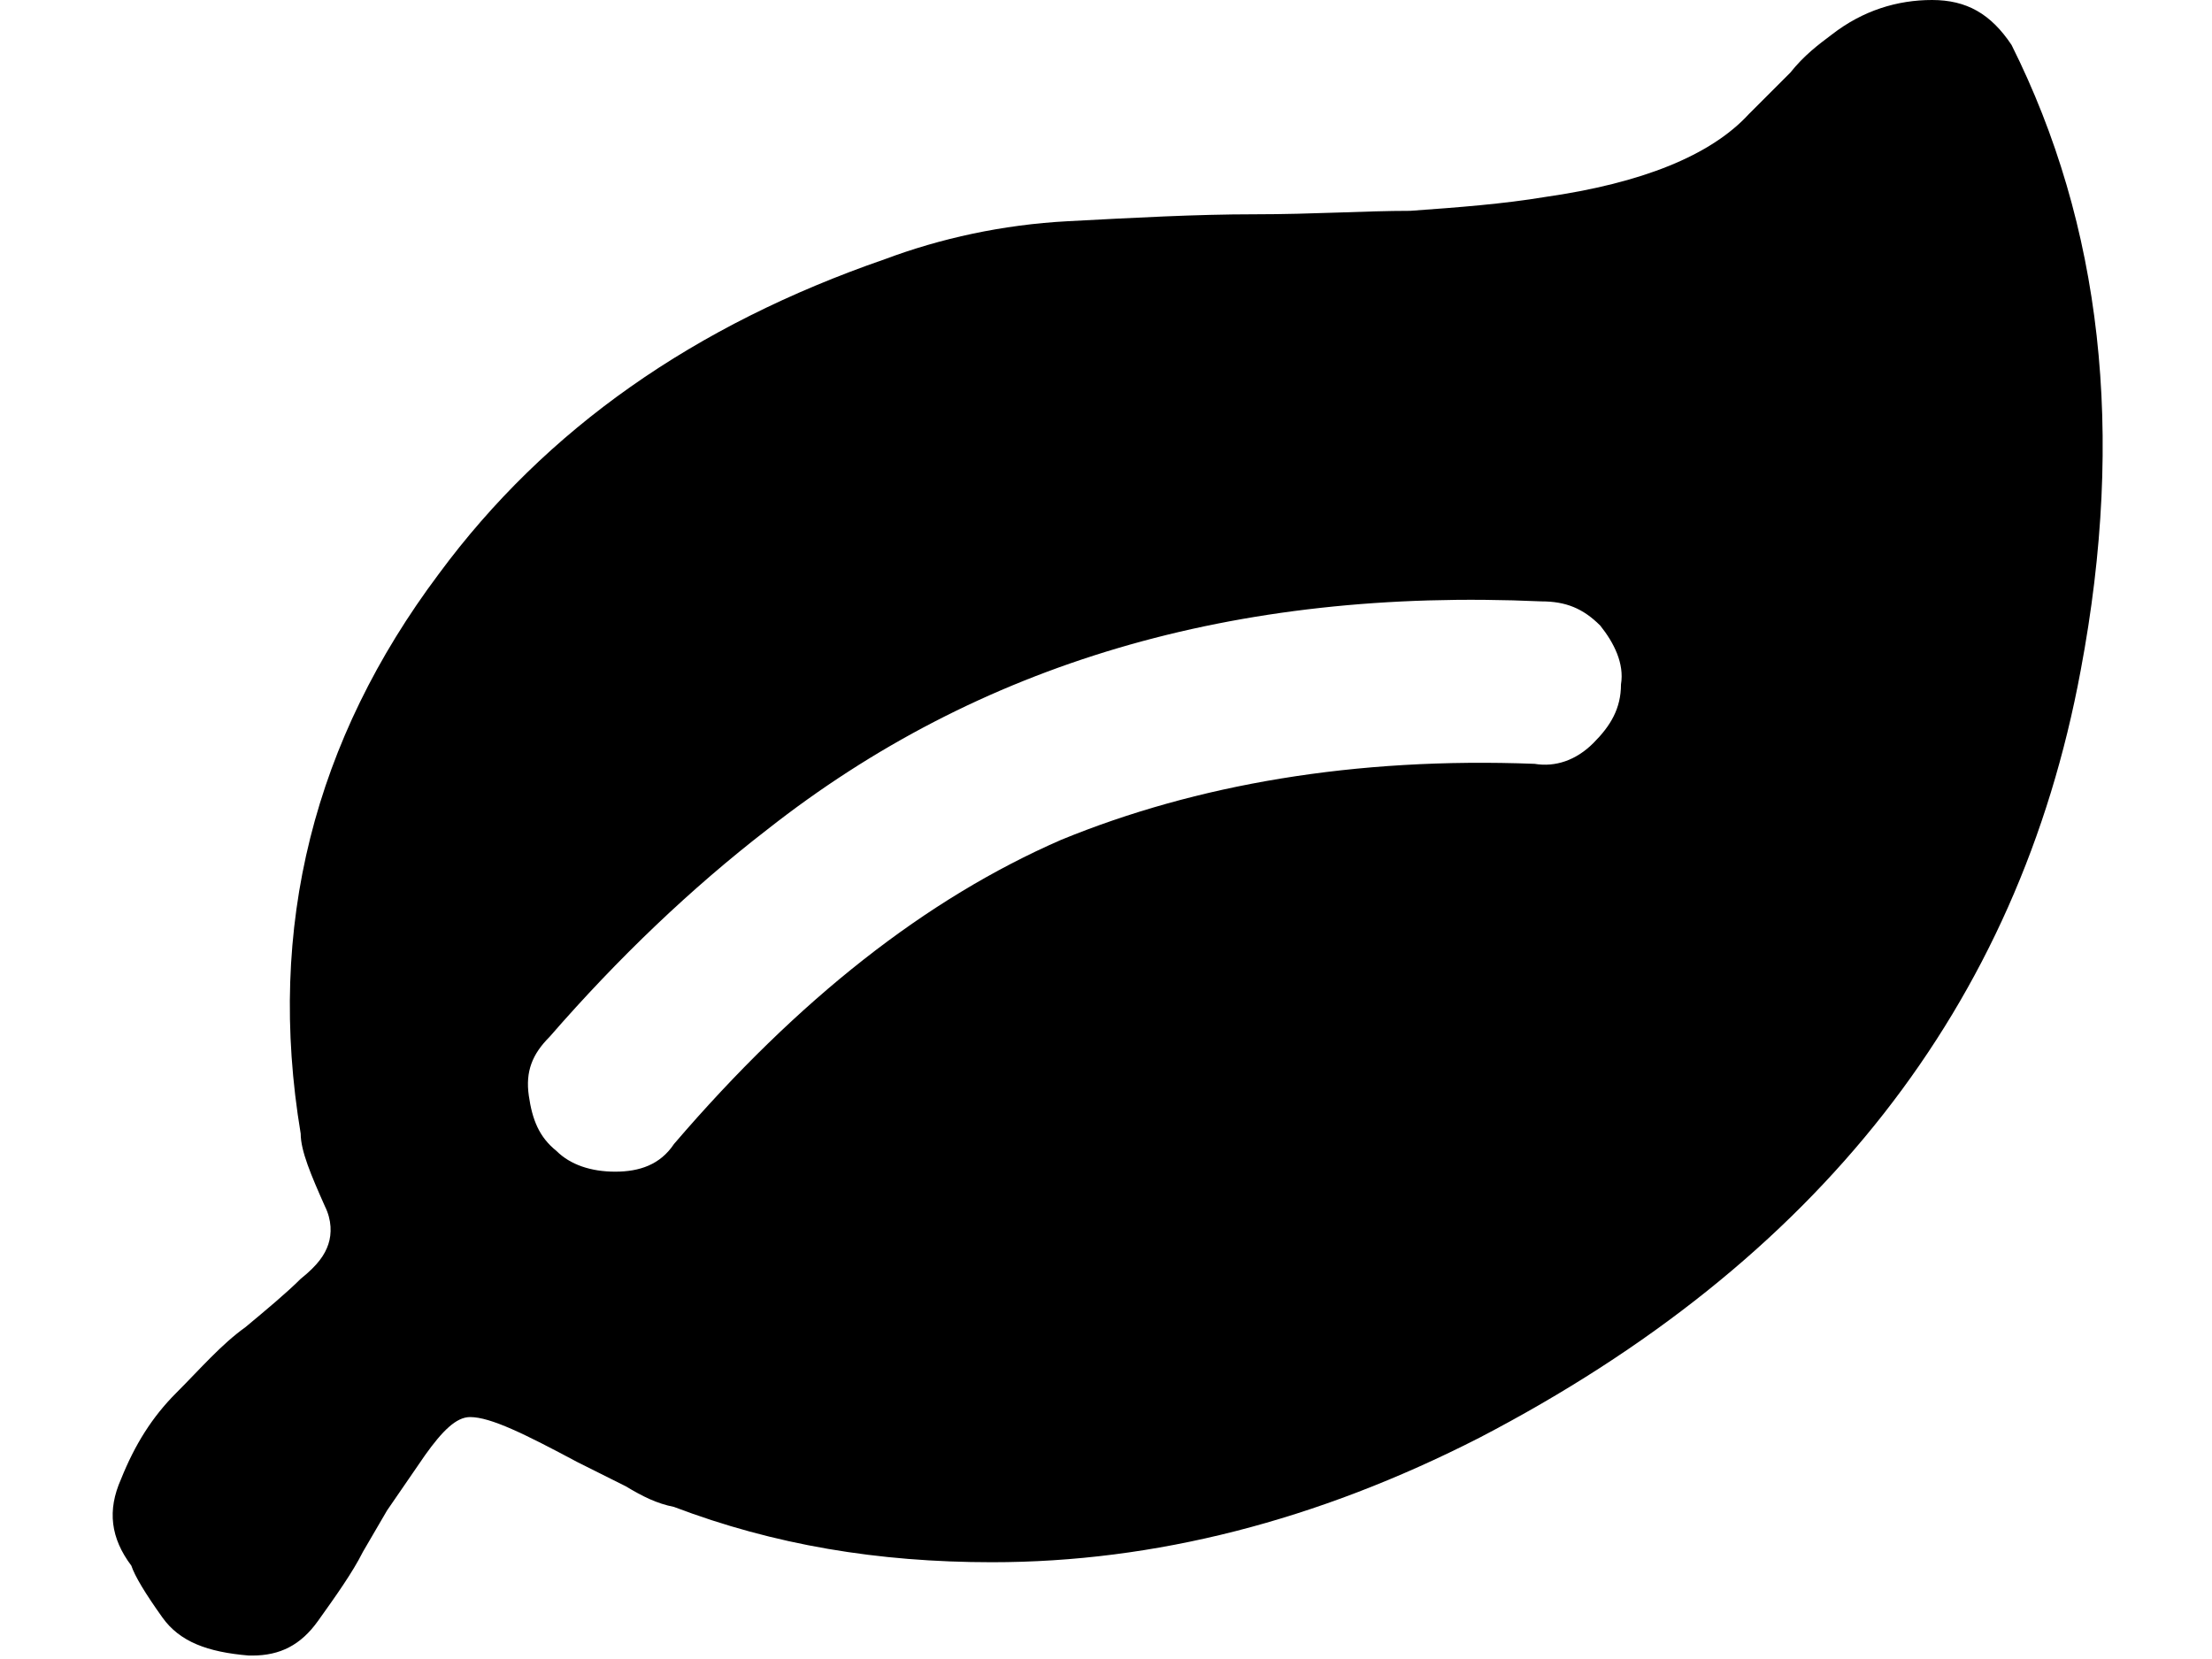 <svg xmlns="http://www.w3.org/2000/svg" viewBox="0 0 64 48">
<path d="M3.8,45.3c0.1,0.3,0.4,0.8,0.9,1.5s1.3,1,2.5,1.1h0.1c0.8,0,1.4-0.3,1.9-1c0.5-0.7,1-1.4,1.3-2l0.7-1.2l1.1-1.6
	c0.5-0.7,0.9-1.1,1.3-1.1c0.6,0,1.6,0.5,3.1,1.3l1.4,0.7c0.5,0.3,0.9,0.5,1.4,0.6c2.9,1.1,5.9,1.6,9.2,1.6c4.7,0,9.4-1.2,14.1-3.6
	c9.8-5.1,15.6-12.5,17.4-22.2c1.3-6.9,0.6-12.9-2-18.1C57.6,0.4,56.9,0,55.9,0c-1,0-2,0.3-2.9,1c-0.4,0.3-0.8,0.6-1.2,1.1
	c-0.4,0.4-0.8,0.8-1.2,1.2c-1.1,1.2-3.1,2-5.9,2.4c-1.2,0.2-2.5,0.3-3.9,0.4c-1.3,0-2.8,0.1-4.5,0.1c-1.7,0-3.5,0.1-5.4,0.2
	c-1.9,0.1-3.7,0.5-5.3,1.1c-5.5,1.9-9.8,4.9-12.9,9.1c-3.6,4.8-5,10.2-4,16.2C8.7,33.3,9,34,9.4,34.9c0.2,0.4,0.2,0.8,0.1,1.1
	c-0.1,0.3-0.3,0.6-0.8,1c-0.4,0.4-1,0.9-1.6,1.4c-0.7,0.5-1.3,1.2-2,1.9c-0.7,0.7-1.2,1.5-1.6,2.5C3.1,43.7,3.2,44.5,3.8,45.3
	L3.8,45.3z M15.3,31.7c-0.1-0.7,0.1-1.2,0.6-1.7c2-2.3,4.1-4.3,6.3-6c6.1-4.8,13.5-7,22.4-6.6c0.7,0,1.2,0.2,1.7,0.7
	c0.4,0.5,0.7,1.1,0.6,1.7c0,0.7-0.3,1.2-0.8,1.7c-0.5,0.5-1.1,0.7-1.7,0.6c-5.2-0.2-9.8,0.6-13.7,2.2c-3.9,1.7-7.6,4.6-11.2,8.8
	c-0.4,0.6-1,0.8-1.7,0.8c-0.7,0-1.3-0.2-1.7-0.6C15.6,32.9,15.4,32.4,15.3,31.7L15.3,31.7z"/>
</svg>

